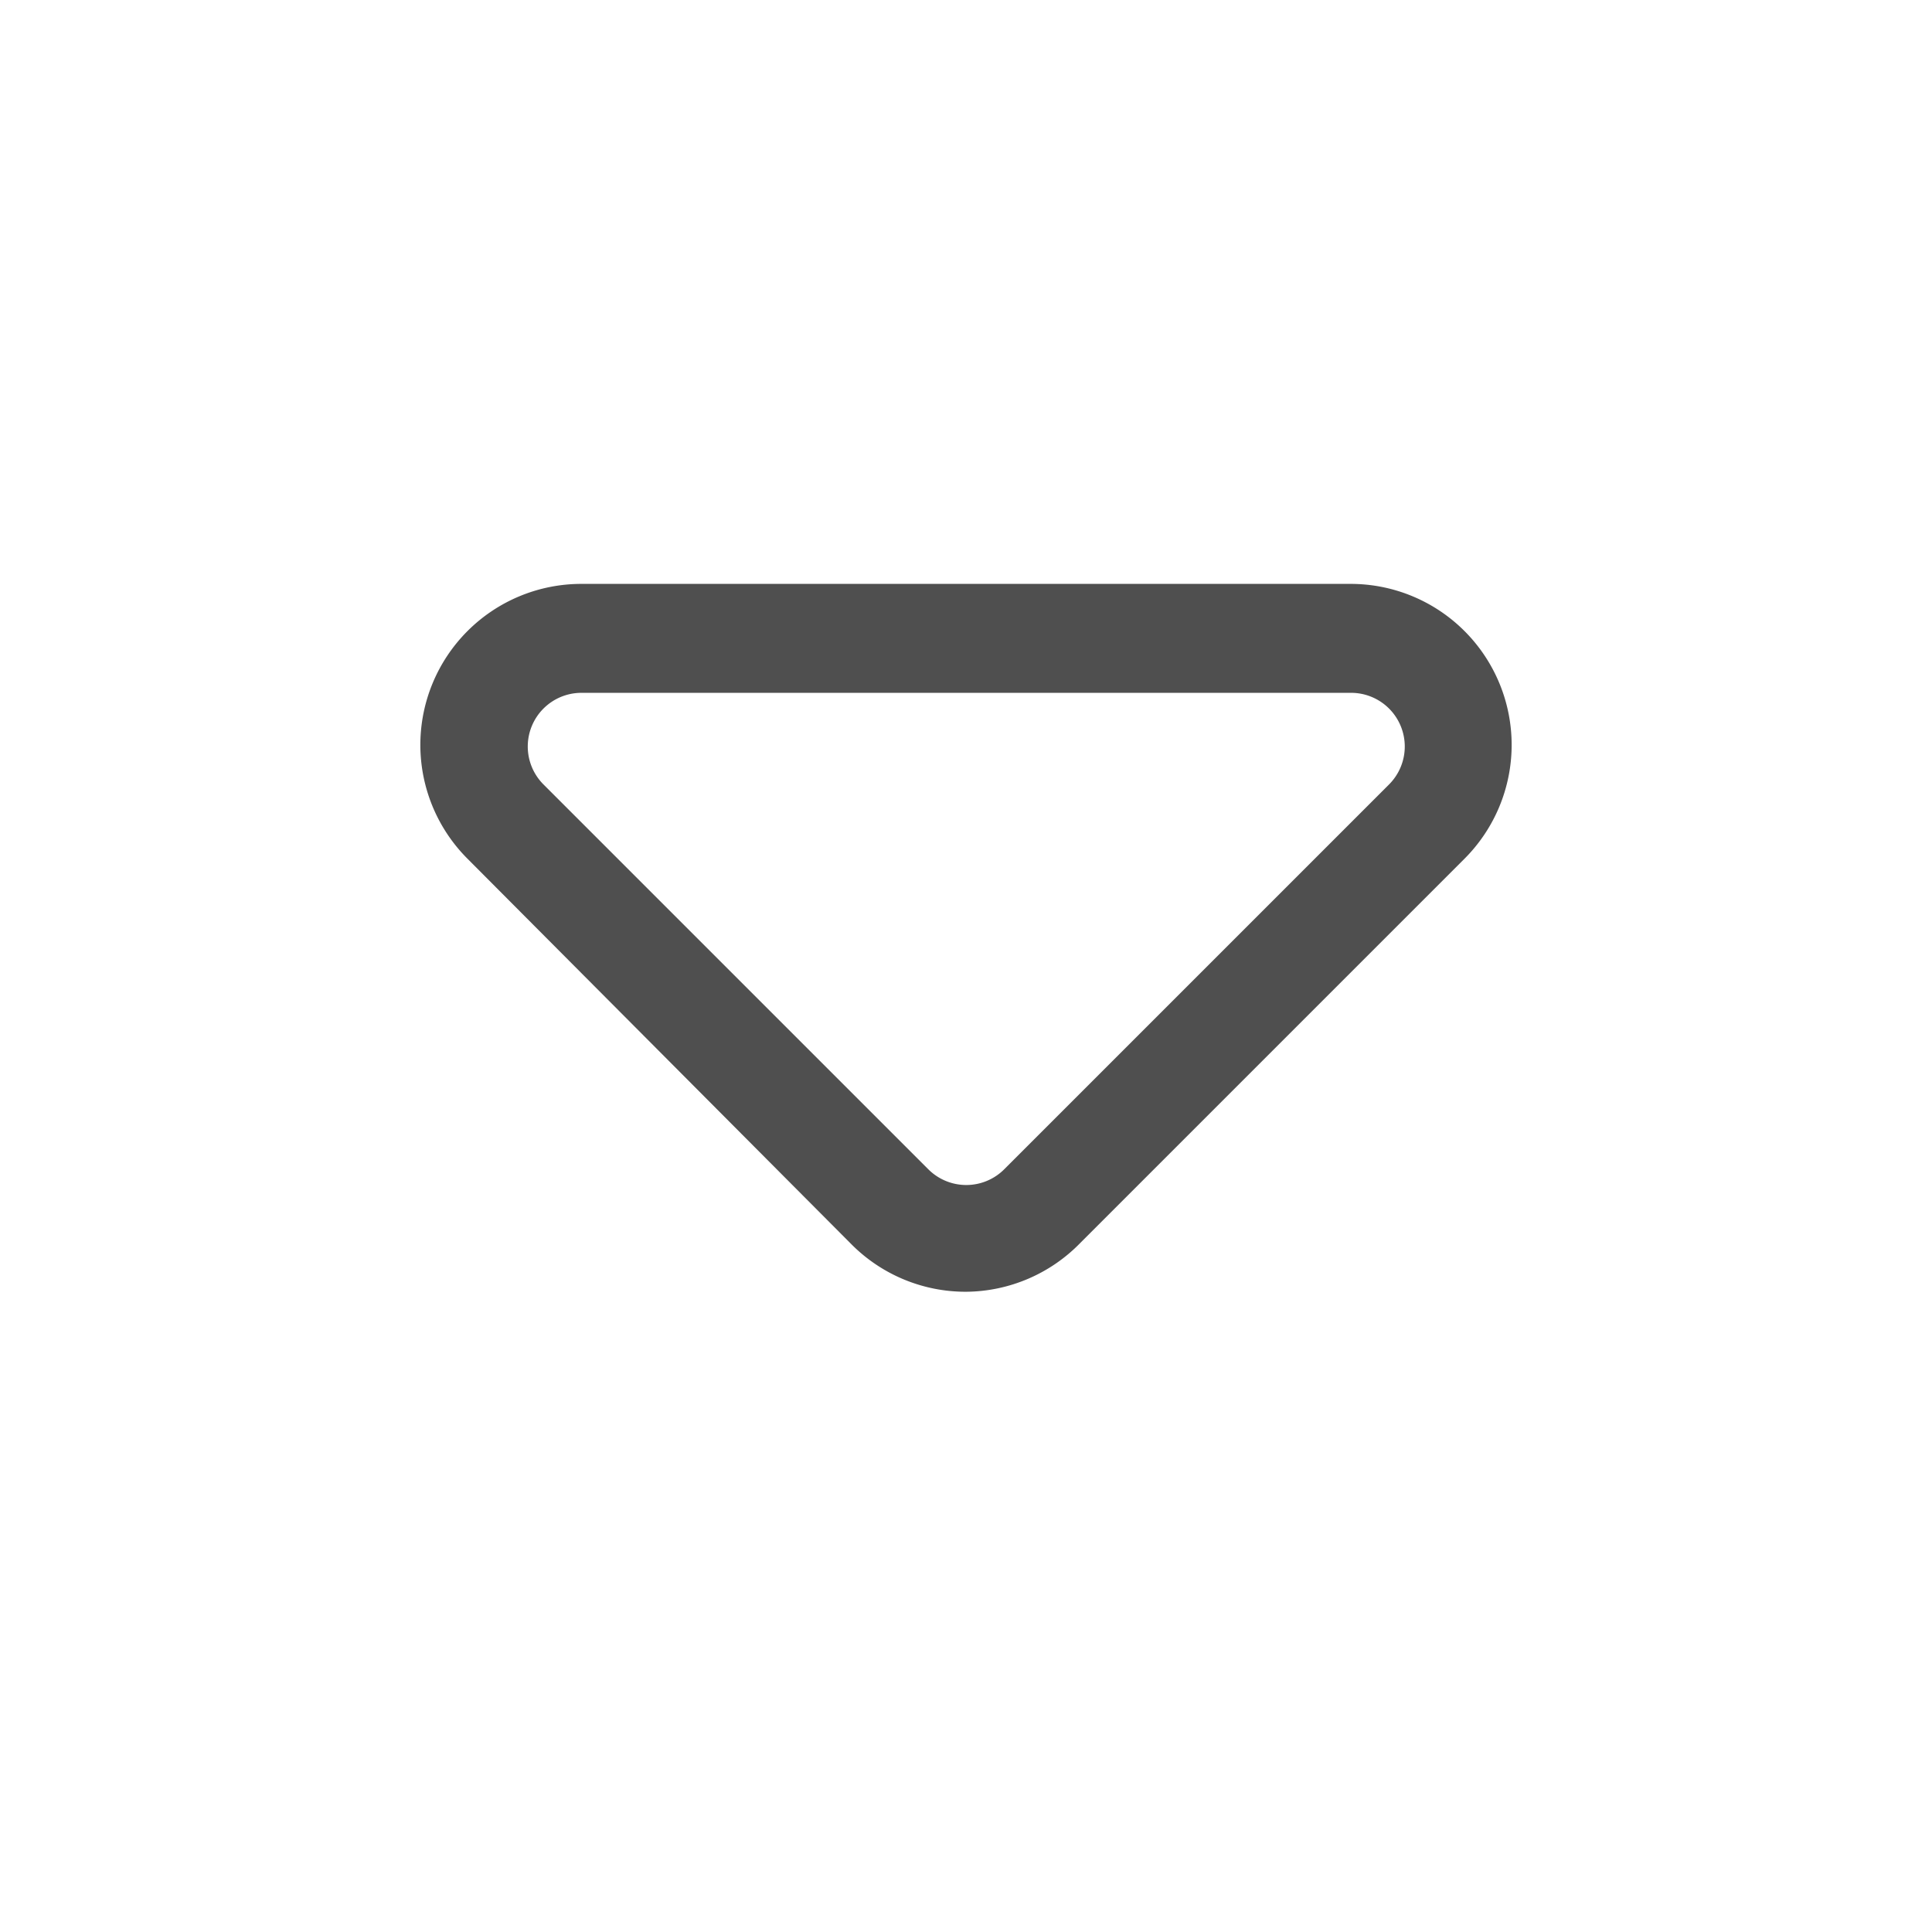<svg id="Layer_2" data-name="Layer 2" xmlns="http://www.w3.org/2000/svg" viewBox="0 0 36 36"><defs><style>.cls-1{fill:#4f4f4f;}</style></defs><title>caretdown</title><path class="cls-1" d="M18,24.07a3,3,0,0,1-2.13-.88L8.71,16a3,3,0,0,1,2.12-5.12H25.17A3,3,0,0,1,27.29,16l-7.16,7.16A3,3,0,0,1,18,24.07ZM10.83,12.91a1,1,0,0,0-.71,1.7l7.17,7.17a1,1,0,0,0,1.43,0l7.16-7.16a1,1,0,0,0-.71-1.71Zm15.76,2.42h0Z"/></svg>